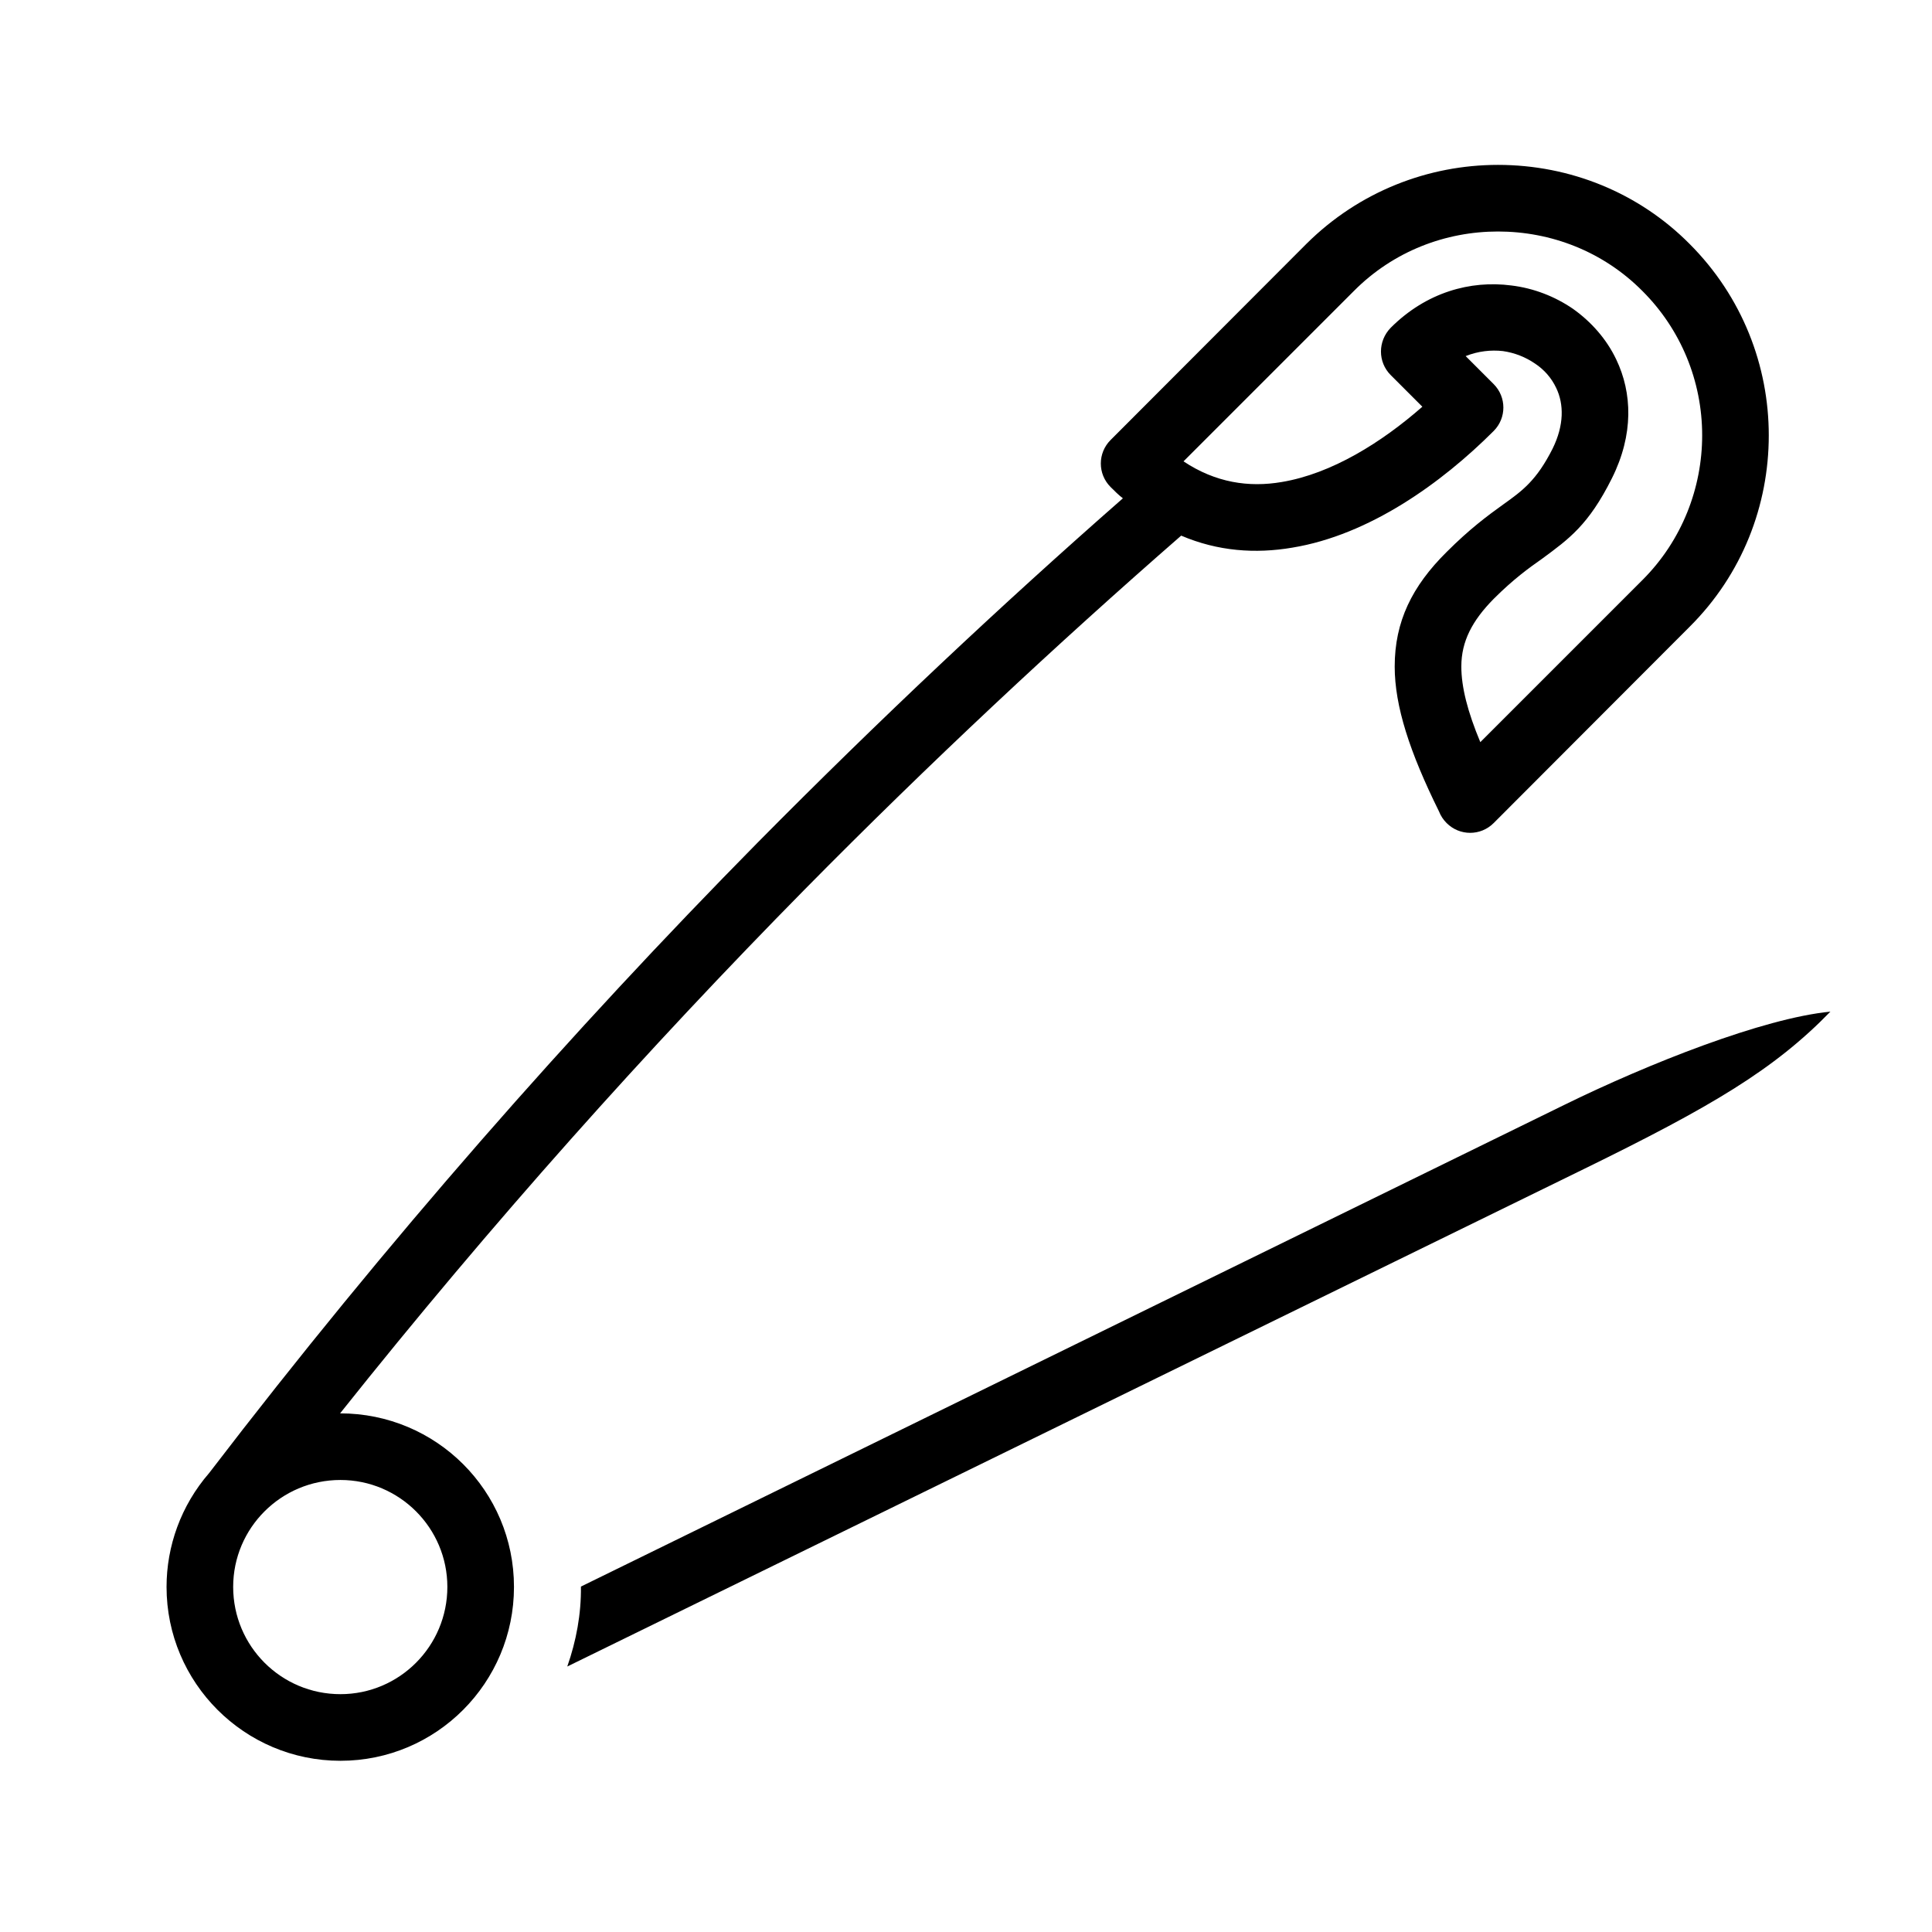 <?xml version="1.0" encoding="UTF-8"?>
<!DOCTYPE svg PUBLIC "-//W3C//DTD SVG 1.1//EN" "http://www.w3.org/Graphics/SVG/1.1/DTD/svg11.dtd">
<svg xmlns="http://www.w3.org/2000/svg" xml:space="preserve" width="580px" height="580px" shape-rendering="geometricPrecision" text-rendering="geometricPrecision" image-rendering="optimizeQuality" fill-rule="nonzero" clip-rule="nonzero" viewBox="0 0 5800 5800" xmlns:xlink="http://www.w3.org/1999/xlink">
	<title>safety_pin_open icon</title>
	<desc>safety_pin_open icon from the IconExperience.com I-Collection. Copyright by INCORS GmbH (www.incors.com).</desc>
		<path id="curve28" d="M1744 4763l2952 -1446c253,-124 596,-260 799,-280 -169,174 -357,285 -739,472l-3053 1494c27,-77 42,-158 41,-240zm-723 -520c289,0 522,233 522,521 0,288 -233,522 -521,522 -288,0 -522,-234 -522,-522 0,-122 43,-244 128,-342 536,-700 1089,-1327 1646,-1892 366,-370 732,-714 1097,-1034 -13,-10 -25,-22 -37,-34 -39,-39 -39,-102 0,-141l588 -589c159,-158 367,-237 575,-237 217,0 423,84 575,237 159,159 238,367 238,575 0,209 -79,417 -238,575l-588 589c-39,39 -102,39 -141,0 -10,-10 -18,-22 -23,-35 -88,-178 -133,-316 -133,-435 0,-135 52,-241 156,-344 69,-69 123,-109 169,-142 59,-42 101,-73 149,-168 35,-71 34,-134 11,-182 -14,-30 -36,-55 -63,-73 -29,-20 -62,-33 -97,-38 -36,-4 -74,0 -112,15l84 84c39,39 39,102 0,141 -156,156 -373,312 -604,350 -111,19 -224,11 -334,-36 -376,328 -754,681 -1130,1062 -470,477 -938,999 -1395,1573zm1 200c-178,0 -322,144 -322,321 0,178 144,322 322,322 177,0 321,-144 321,-322 0,-177 -144,-321 -321,-321zm2531 -3058c96,64 196,79 295,62 150,-25 300,-119 422,-226l-95 -95c-39,-39 -39,-102 0,-142 107,-107 240,-143 362,-127 67,8 131,33 185,70 55,39 101,91 130,152 48,100 53,225 -13,357 -70,140 -129,182 -209,241 -40,28 -87,62 -146,121 -64,65 -97,127 -97,203 0,62 19,136 57,227l487 -487c119,-119 179,-277 179,-434 0,-163 -64,-318 -179,-433 -119,-120 -276,-179 -434,-179 -157,0 -314,59 -433,179l-511 511z"/>
</svg>